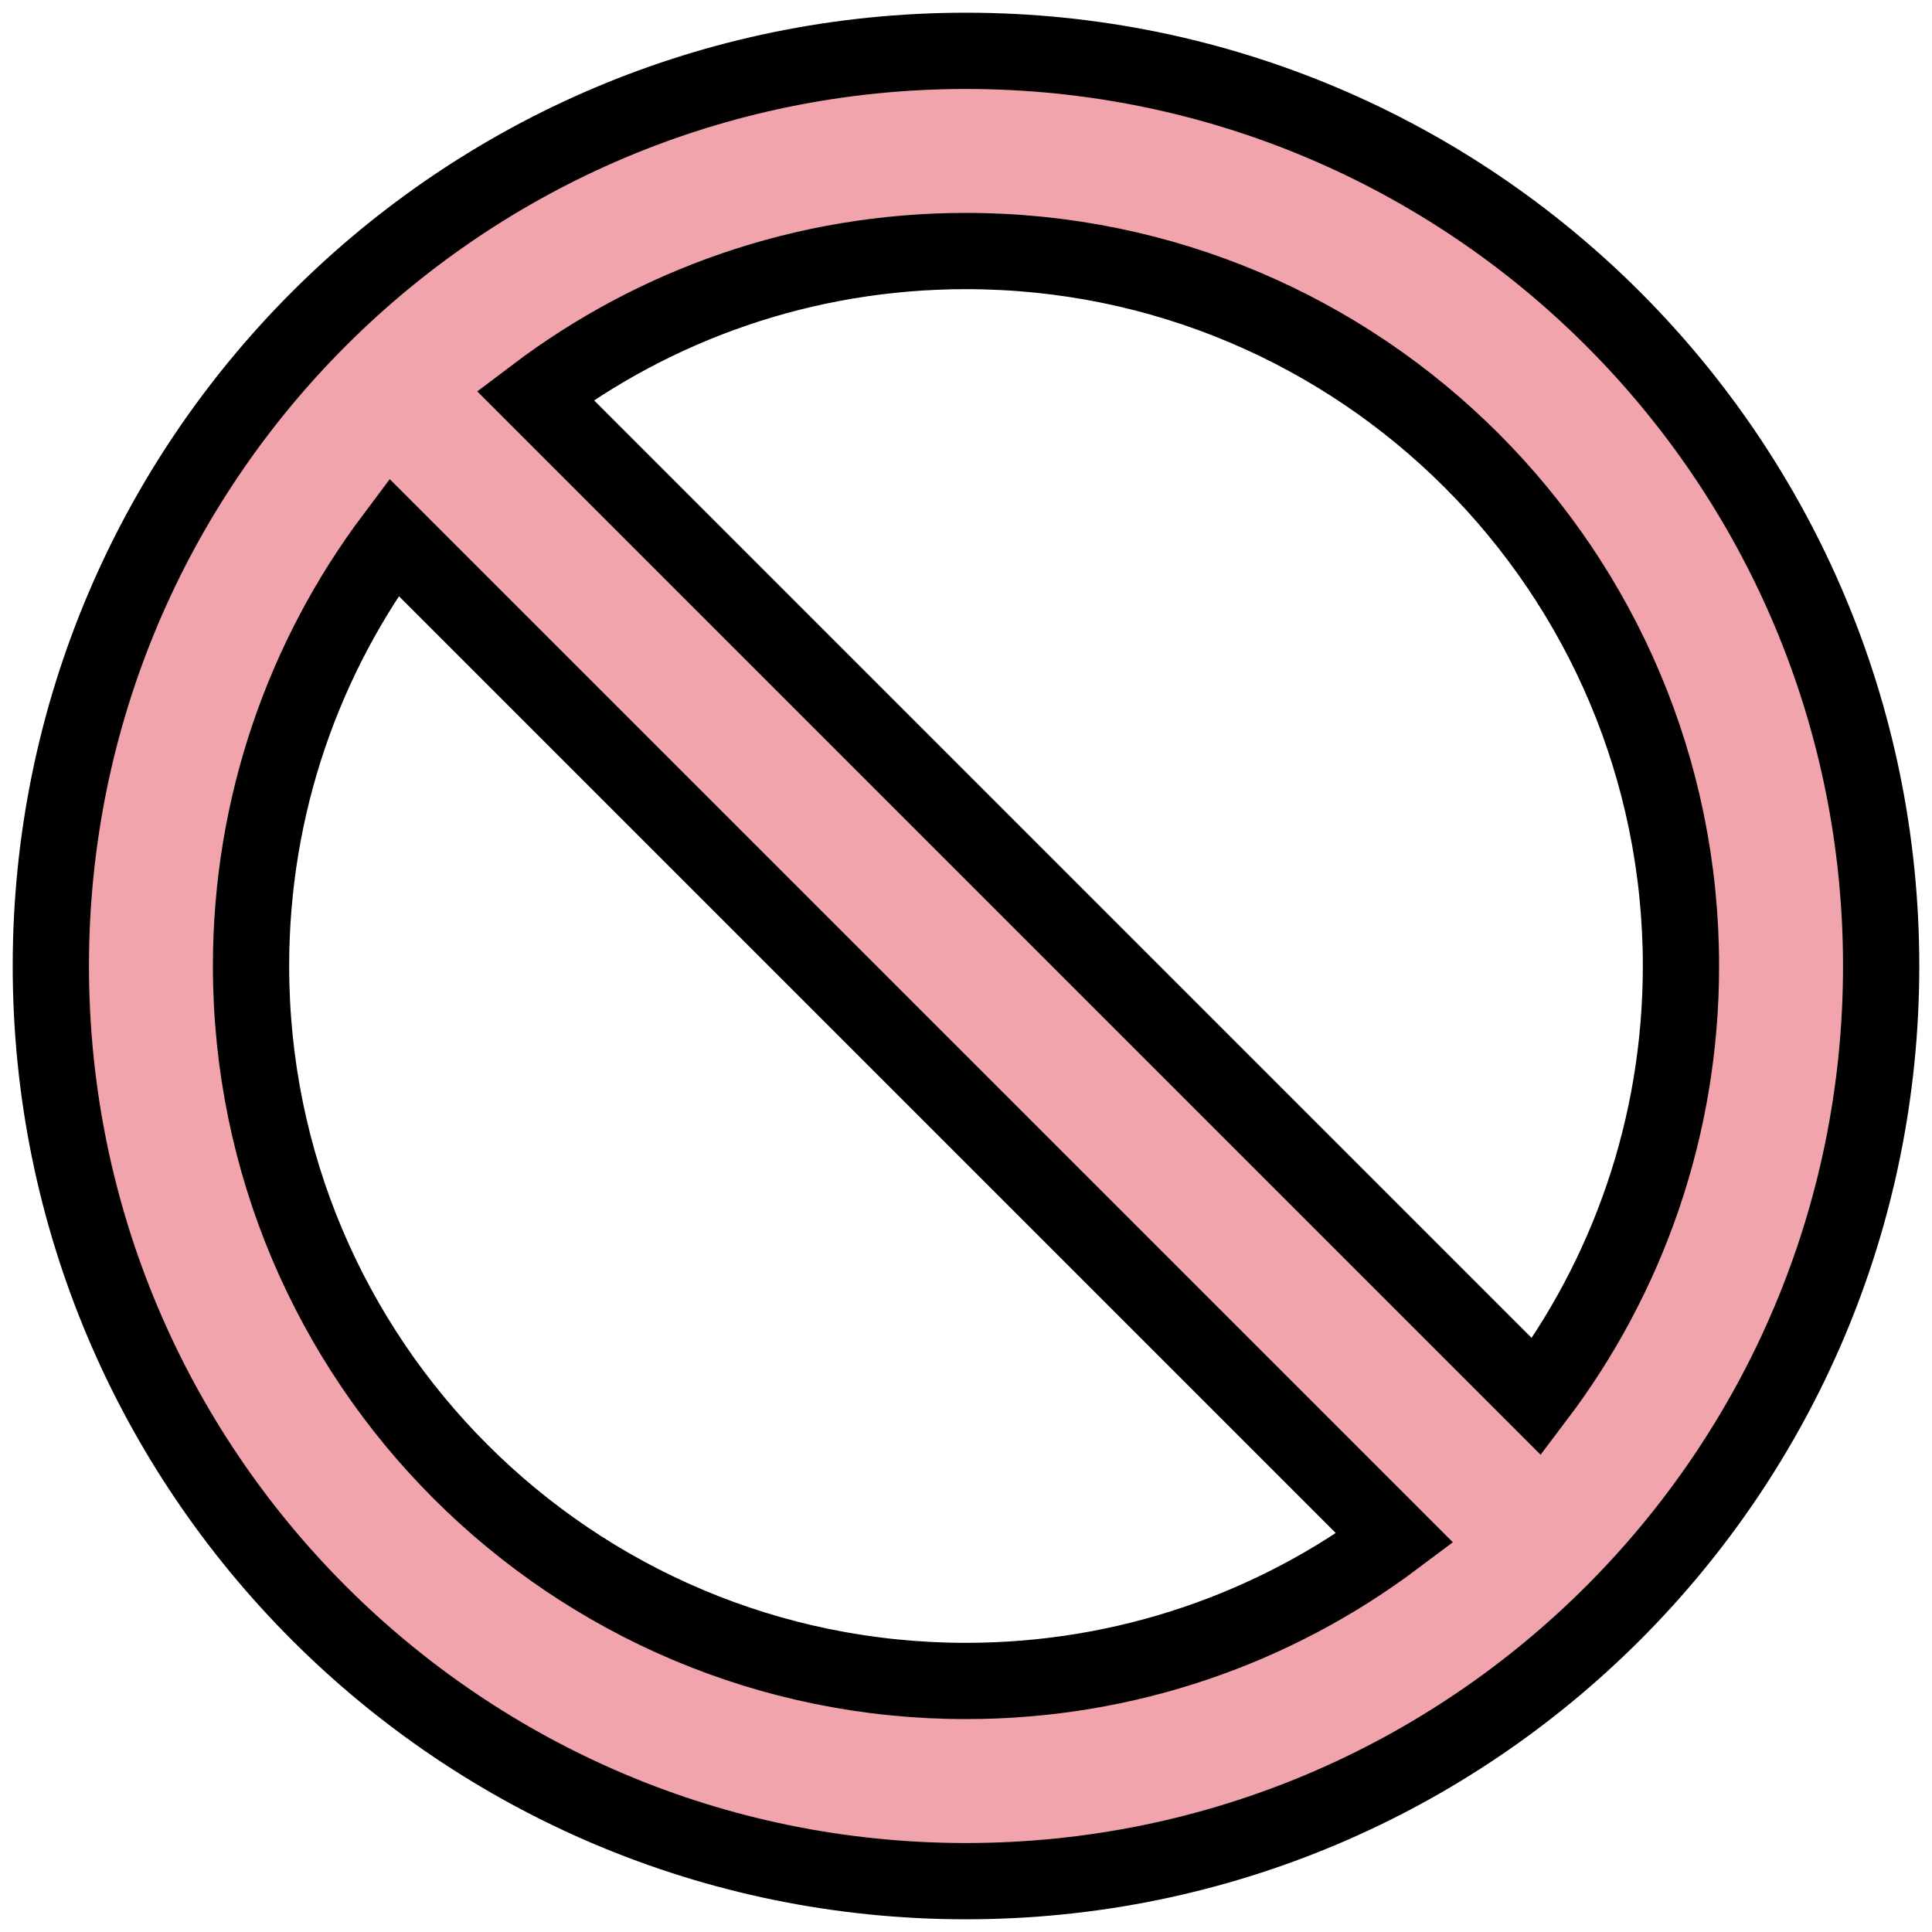 <?xml version="1.0" encoding="UTF-8"?>
<svg width="76px" height="76px" viewBox="0 0 76 76" version="1.1" xmlns="http://www.w3.org/2000/svg" xmlns:xlink="http://www.w3.org/1999/xlink">
    <!-- Generator: Sketch 52.6 (67491) - http://www.bohemiancoding.com/sketch -->
    <title>no-stopping</title>
    <desc>Created with Sketch.</desc>
    <g id="Page-1" stroke="none" stroke-width="1" fill="none" fill-rule="evenodd">
        <g id="Desktop-HD" transform="translate(-526, -896)" fill-rule="nonzero">
            <g id="no-stopping" transform="translate(528, 898)">
                <path d="M36,4.12109085e-15 C16.118,4.12109085e-15 0,16.118 0,36 C0,55.883 16.118,72 36,72 C55.882,72 72,55.883 72,36 C72,16.118 55.882,0 36,4.12109085e-15 Z M7.875,36 C7.875,29.671 9.965,23.832 13.493,19.132 L52.868,58.507 C48.168,62.034 42.328,64.125 36,64.125 C20.467,64.125 7.875,51.533 7.875,36 Z M58.446,52.947 L19.053,13.554 C23.766,9.99 29.635,7.875 36,7.875 C51.533,7.875 64.125,20.467 64.125,36 C64.125,42.365 62.01,48.234 58.446,52.947 Z" id="Shape" stroke="#000000" stroke-width="3" fill="#F1A4AB"></path>
                <path d="M13.604,18.003 C13.292,18.025 13.004,18.181 12.816,18.433 C9.011,23.501 7,29.538 7,35.892 C7,51.942 20.058,65 36.109,65 C42.462,65 48.499,62.989 53.567,59.185 C53.818,58.996 53.975,58.708 53.997,58.395 C54.019,58.081 53.904,57.774 53.682,57.551 L14.446,18.317 C14.225,18.095 13.918,17.981 13.604,18.003 Z M36.109,62.833 C21.252,62.833 9.165,50.747 9.165,35.892 C9.165,30.431 10.77,25.223 13.818,20.752 L51.248,58.181 C46.777,61.228 41.569,62.833 36.109,62.833 Z" id="Shape" fill="#000000"></path>
            </g>
        </g>
    </g>
</svg>